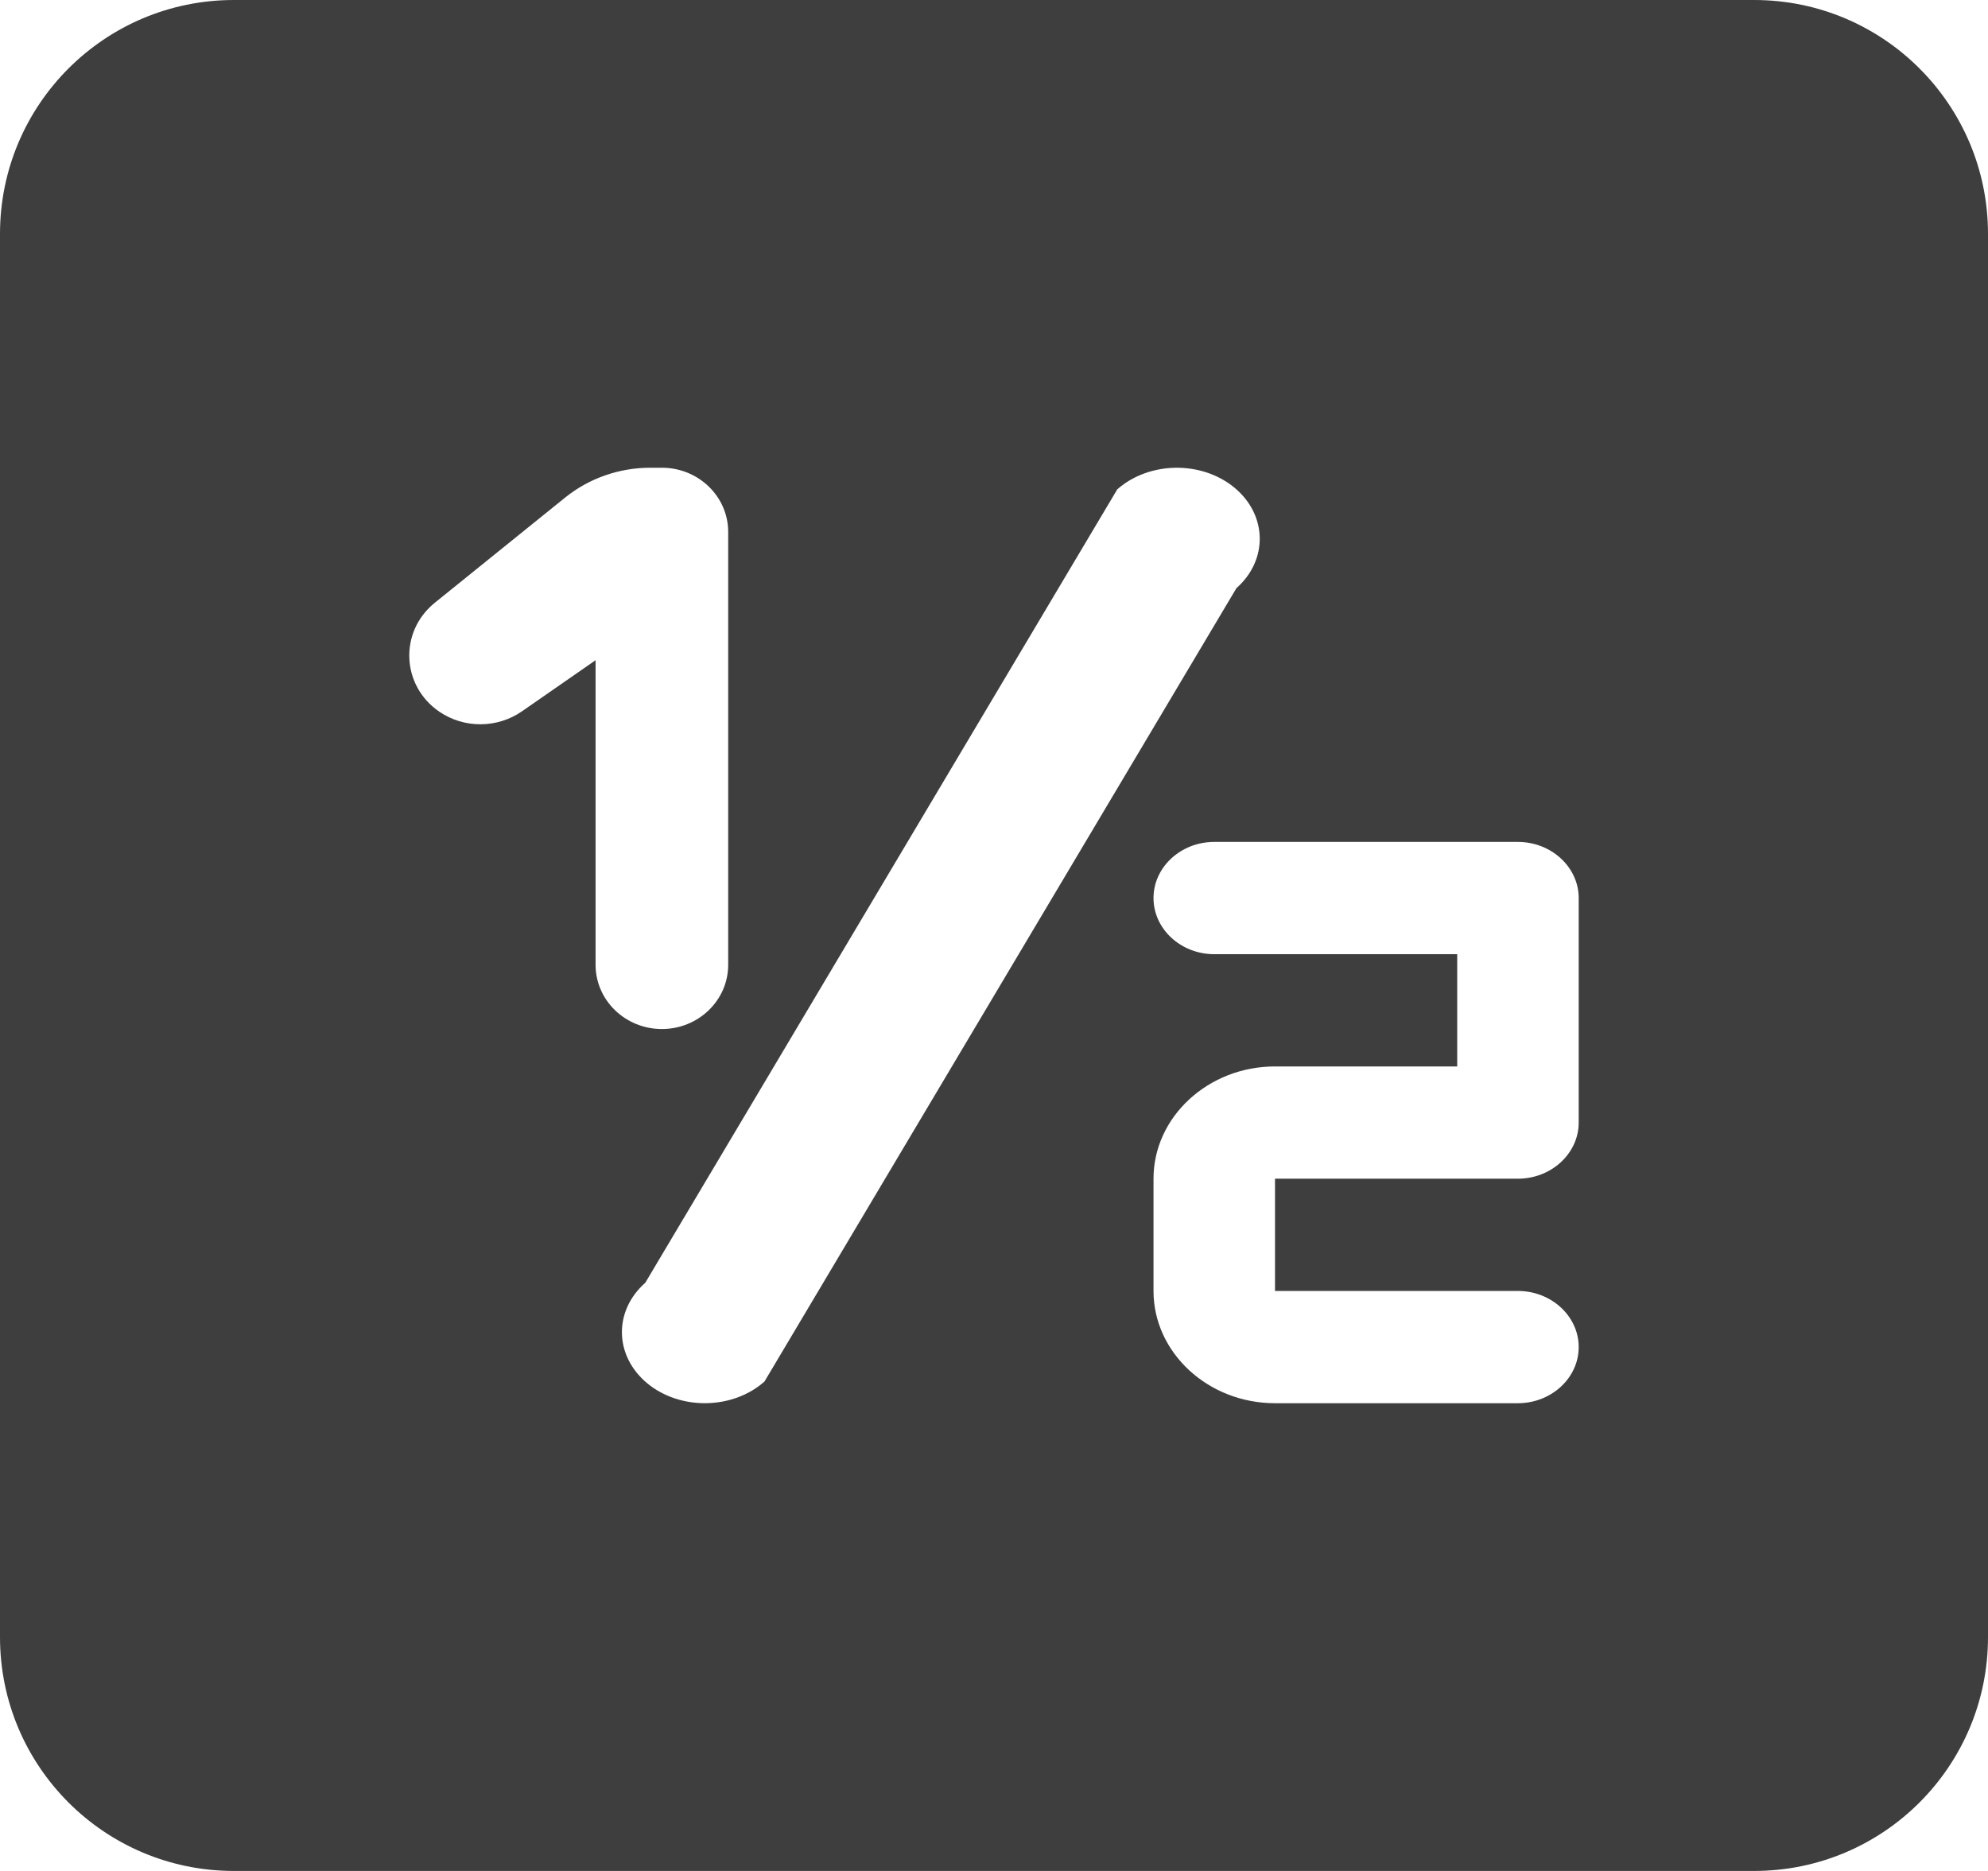 <svg width="17" height="16" viewBox="0 0 17 16" fill="none" xmlns="http://www.w3.org/2000/svg">
<path fill-rule="evenodd" clip-rule="evenodd" d="M2 0C0.895 0 0 0.895 0 2V14C0 15.105 0.895 16 2 16H15C16.105 16 17 15.105 17 14V2C17 0.895 16.105 0 15 0H2ZM3.758 6.087C3.97 6.231 4.252 6.229 4.462 6.084L5.093 5.646V8.251C5.093 8.554 5.347 8.8 5.66 8.8C5.973 8.8 6.227 8.554 6.227 8.251L6.227 4.549C6.227 4.246 5.973 4 5.66 4H5.56C5.295 4 5.038 4.09 4.834 4.254L3.719 5.154C3.411 5.402 3.431 5.865 3.758 6.087ZM10.903 10.08H12.98C13.266 10.08 13.5 9.864 13.5 9.6V7.68C13.5 7.416 13.266 7.2 12.98 7.2H10.383C10.097 7.2 9.864 7.416 9.864 7.68C9.864 7.944 10.097 8.16 10.383 8.16H12.461V9.12H10.903C10.331 9.12 9.864 9.552 9.864 10.08V11.04C9.864 11.568 10.331 12 10.903 12H12.98C13.266 12 13.5 11.784 13.5 11.52C13.5 11.256 13.266 11.04 12.98 11.04H10.903V10.08ZM10.573 5.03C10.845 4.789 10.838 4.405 10.557 4.171C10.276 3.938 9.827 3.944 9.554 4.185L5.518 10.97C5.245 11.211 5.253 11.595 5.534 11.829C5.815 12.062 6.264 12.056 6.537 11.815L10.573 5.03Z" fill="#3E3E3E"/>
</svg>
